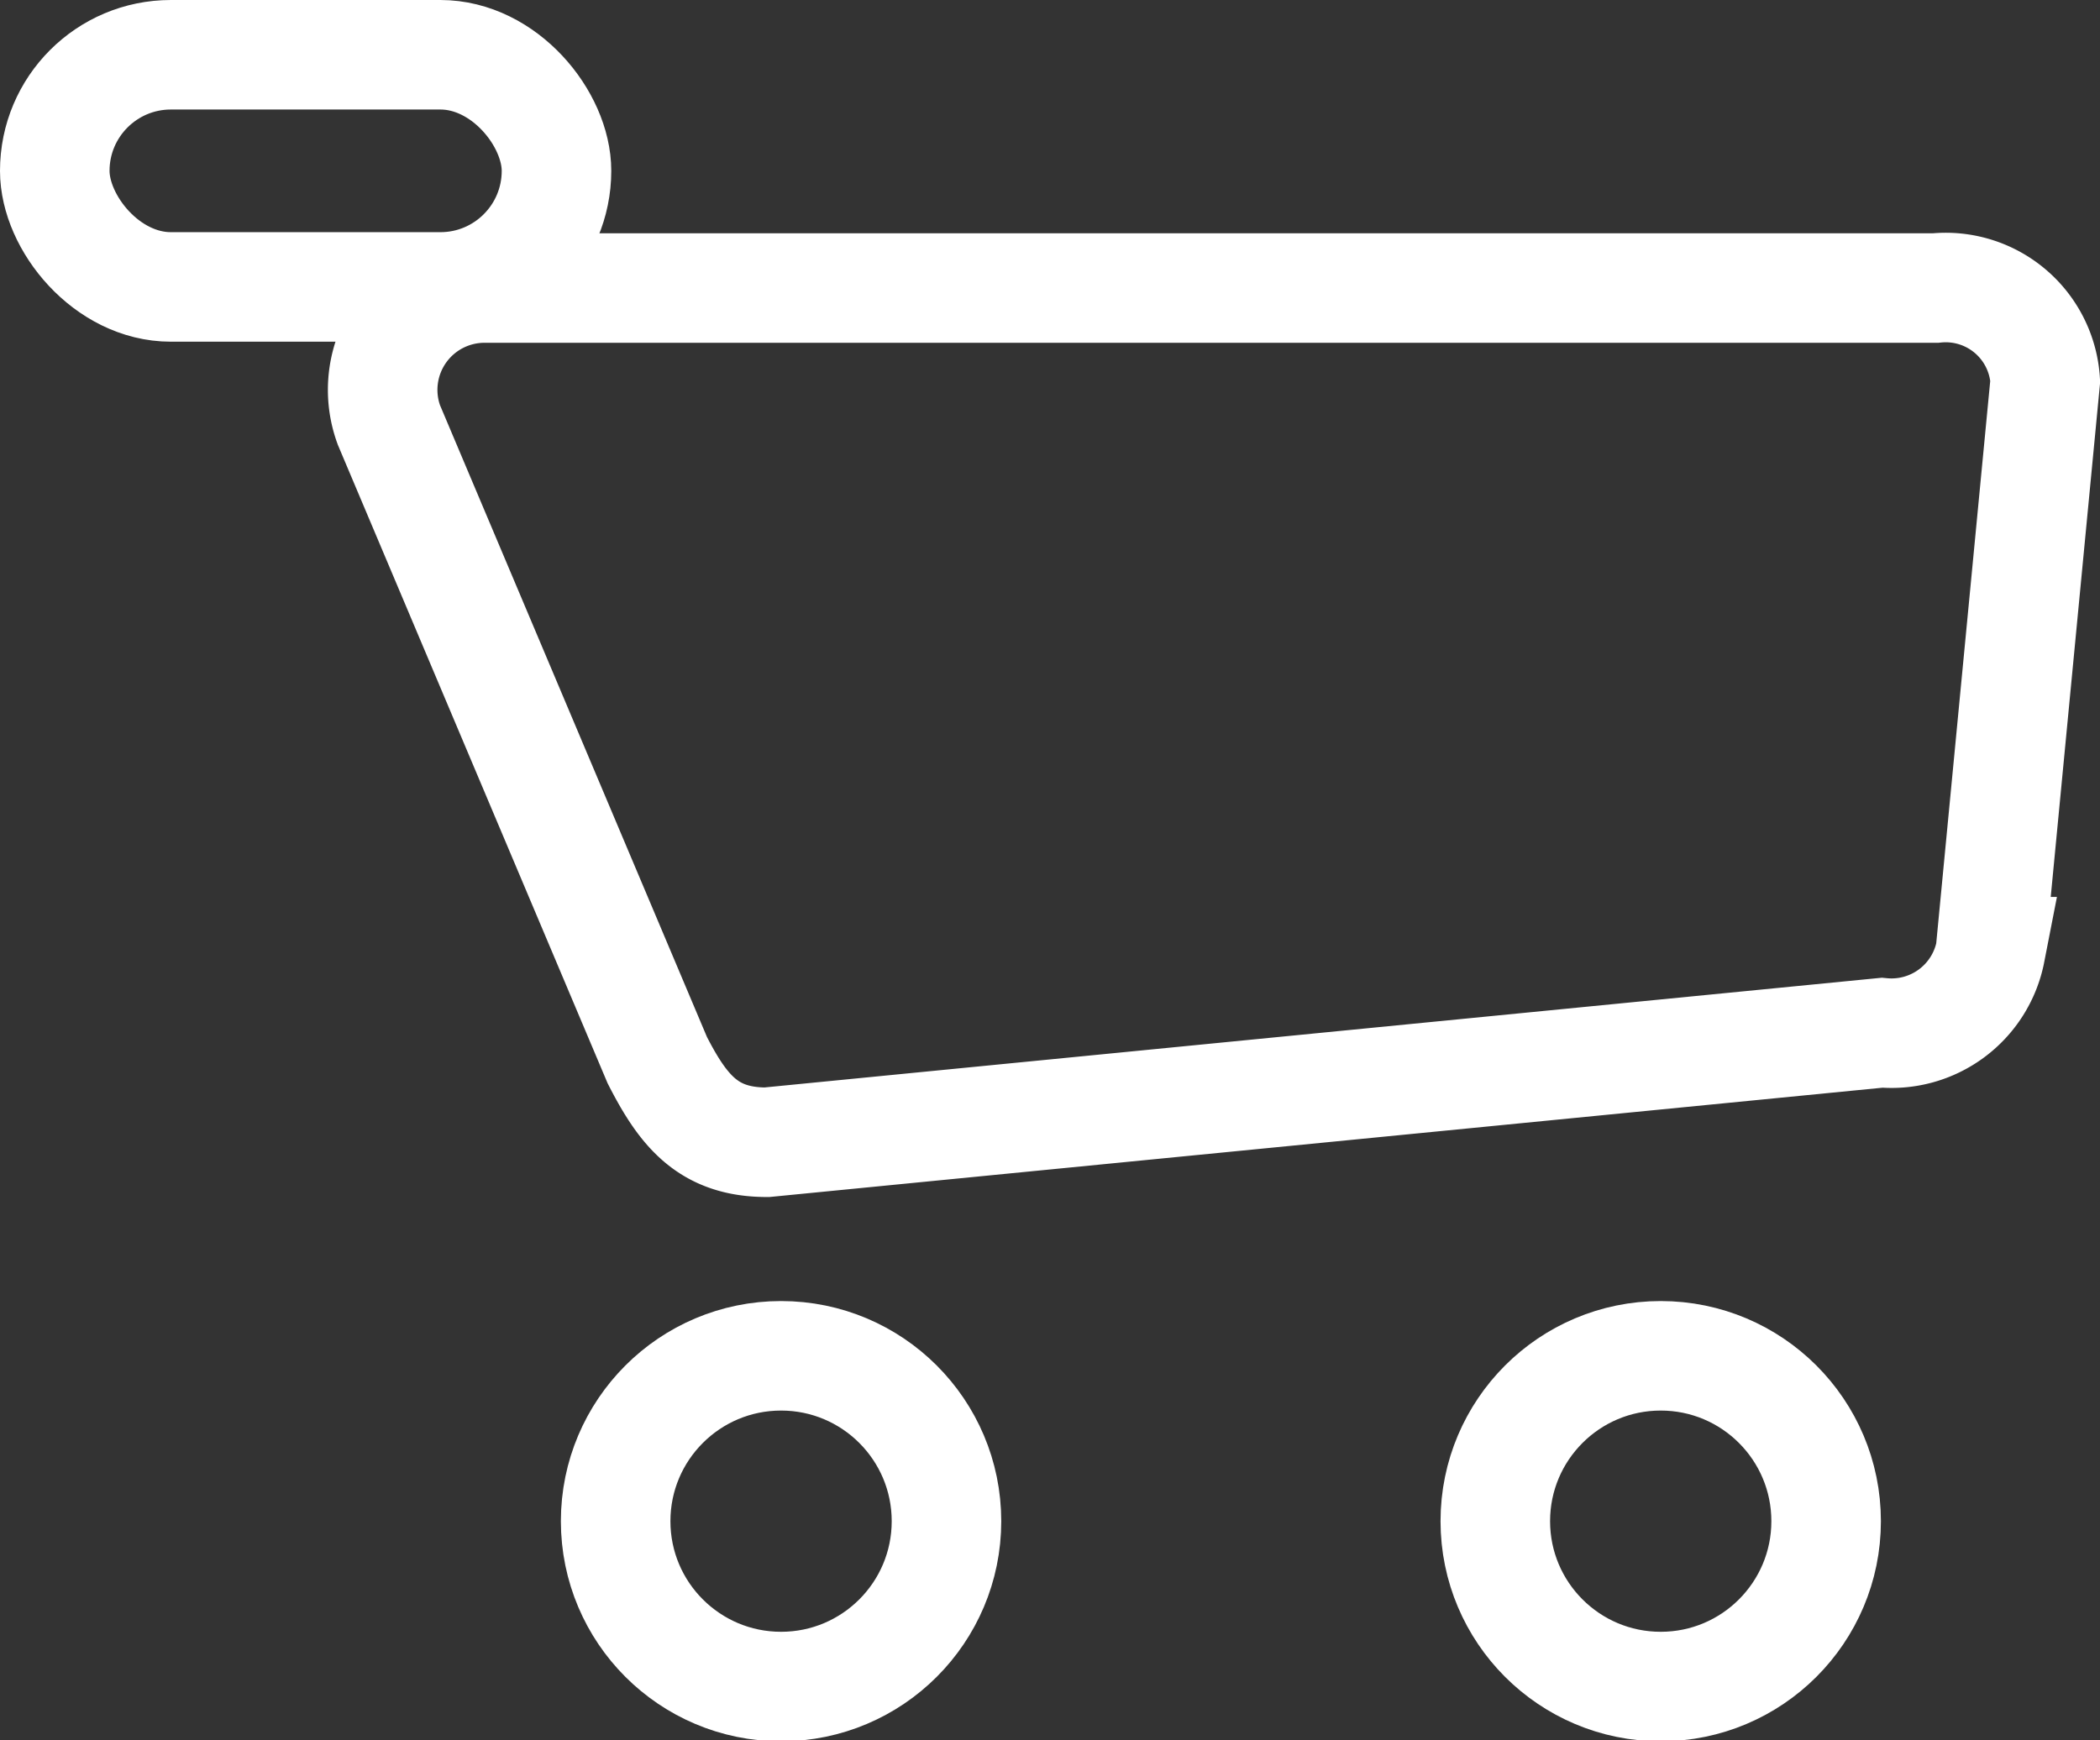 <svg xmlns="http://www.w3.org/2000/svg" viewBox="0 0 19.17 15.89"><rect x="0" y="0" width="19.17" height="15.89" fill="#333333" stroke="none"/><defs><style>.cls-1{fill:none;stroke:#fff;stroke-miterlimit:10;}</style></defs><title>Ресурс 13</title><g id="Слой_2" data-name="Слой 2"><g id="Layer_1" data-name="Layer 1"><path class="cls-1" d="M17.18,9.43,7,10.43c-.53,0-.76-.28-1-.75L3.55,3.88a.93.93,0,0,1,.88-1.25H17.67a.91.91,0,0,1,1,.85l-.5,5.21A.92.92,0,0,1,17.18,9.43Z"/><circle class="cls-1" cx="7.13" cy="13.89" r="1.51"/><circle class="cls-1" cx="15.16" cy="13.89" r="1.51"/><rect class="cls-1" x="0.5" y="0.5" width="4.58" height="2.12" rx="1.06"/></g></g></svg>